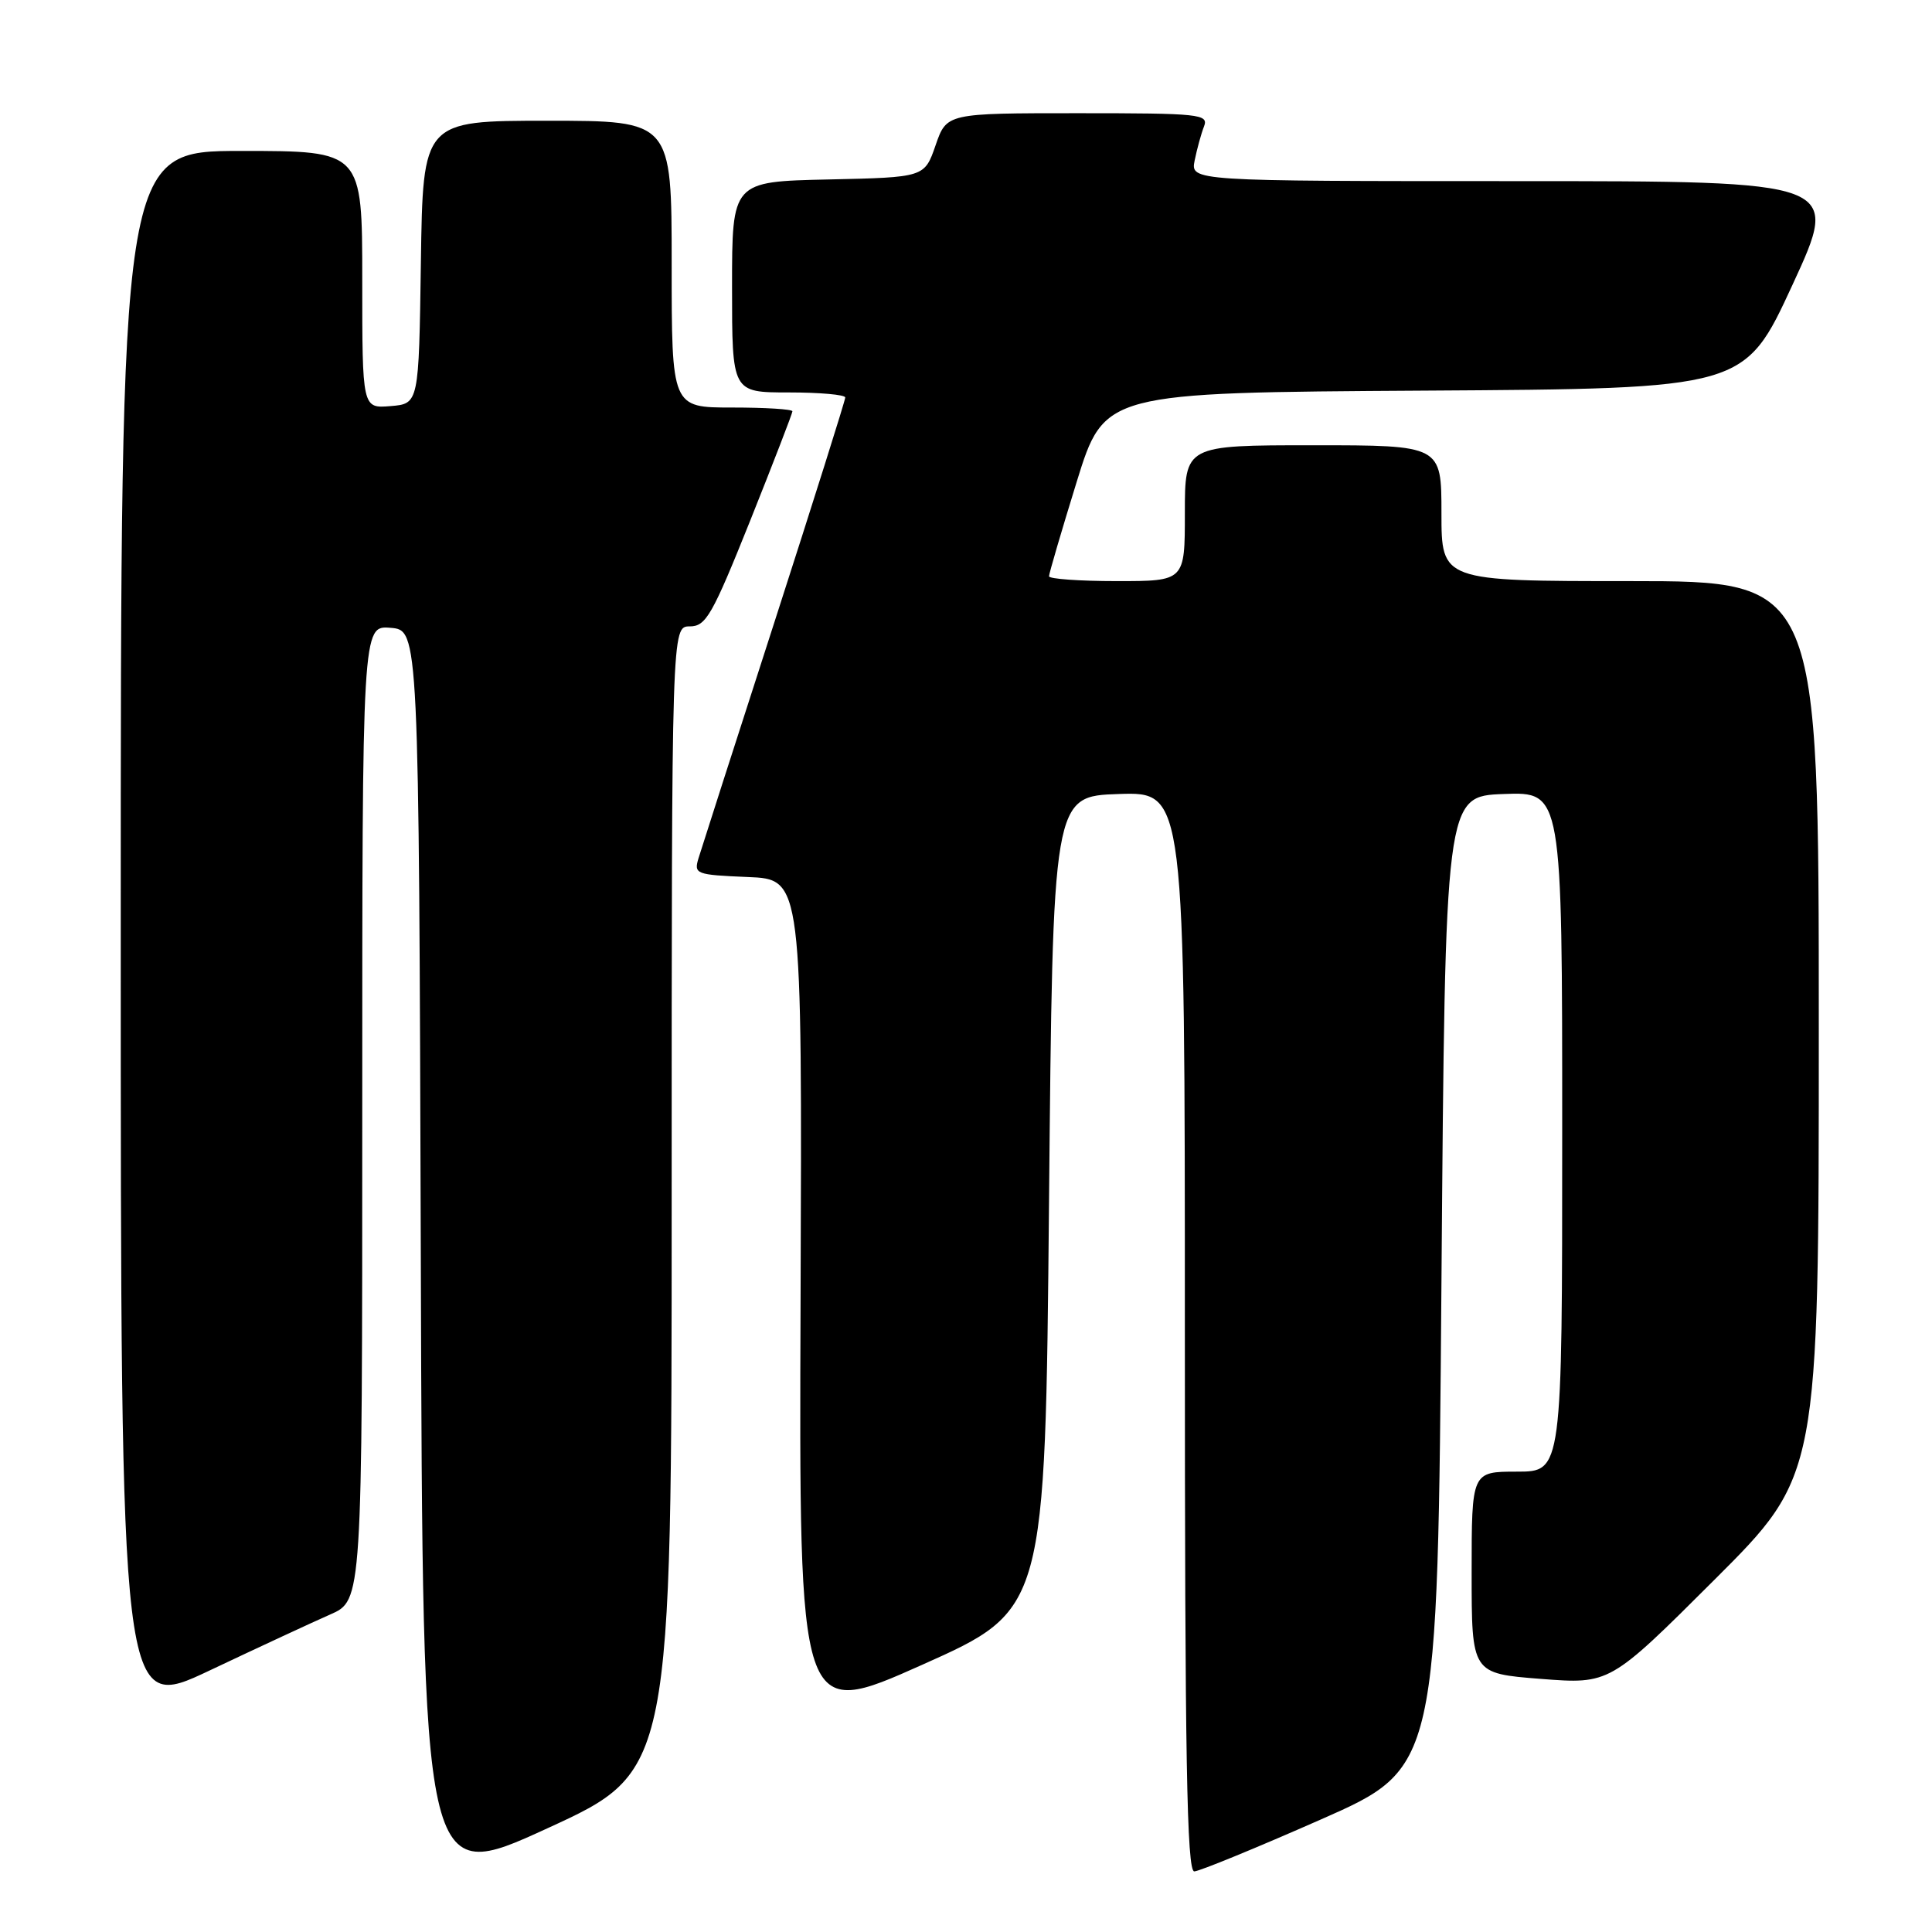<?xml version="1.0" encoding="UTF-8" standalone="no"?>
<!DOCTYPE svg PUBLIC "-//W3C//DTD SVG 1.1//EN" "http://www.w3.org/Graphics/SVG/1.1/DTD/svg11.dtd" >
<svg xmlns="http://www.w3.org/2000/svg" xmlns:xlink="http://www.w3.org/1999/xlink" version="1.1" viewBox="0 0 256 256">
 <g >
 <path fill="currentColor"
d=" M 89.00 158.85 C 89.00 83.00 89.00 83.00 91.40 83.00 C 93.54 83.00 94.37 81.55 99.40 69.00 C 102.48 61.29 105.00 54.77 105.00 54.50 C 105.00 54.22 101.40 54.00 97.00 54.00 C 89.00 54.00 89.00 54.00 89.00 35.00 C 89.00 16.00 89.00 16.00 72.52 16.00 C 56.04 16.00 56.04 16.00 55.77 34.75 C 55.50 53.50 55.50 53.50 51.75 53.81 C 48.00 54.12 48.00 54.12 48.00 37.06 C 48.00 20.00 48.00 20.00 32.00 20.00 C 16.00 20.00 16.00 20.00 16.00 123.46 C 16.00 226.92 16.00 226.92 27.75 221.36 C 34.21 218.30 41.41 214.96 43.75 213.93 C 48.00 212.07 48.00 212.07 48.00 147.48 C 48.00 82.88 48.00 82.88 51.75 83.19 C 55.50 83.50 55.50 83.50 55.76 166.67 C 56.01 249.84 56.01 249.84 72.51 242.27 C 89.00 234.71 89.00 234.71 89.00 158.85 Z  M 175.00 241.10 C 190.50 234.27 190.50 234.27 191.00 169.89 C 191.50 105.50 191.50 105.50 199.25 105.21 C 207.00 104.92 207.00 104.92 207.00 149.96 C 207.00 195.00 207.00 195.00 201.00 195.00 C 195.00 195.00 195.00 195.00 195.00 208.37 C 195.00 221.74 195.00 221.74 204.15 222.46 C 213.30 223.17 213.30 223.17 227.15 209.35 C 241.00 195.53 241.00 195.53 241.00 136.26 C 241.00 77.00 241.00 77.00 216.00 77.00 C 191.00 77.00 191.00 77.00 191.00 68.00 C 191.00 59.00 191.00 59.00 174.00 59.00 C 157.00 59.00 157.00 59.00 157.00 68.00 C 157.00 77.00 157.00 77.00 148.00 77.00 C 143.05 77.00 139.00 76.71 139.00 76.36 C 139.00 76.00 140.65 70.38 142.66 63.87 C 146.33 52.02 146.33 52.02 188.74 51.76 C 231.16 51.50 231.16 51.50 237.51 37.75 C 243.86 24.00 243.86 24.00 200.81 24.00 C 157.75 24.00 157.75 24.00 158.30 21.25 C 158.61 19.74 159.16 17.71 159.54 16.75 C 160.17 15.12 158.98 15.00 142.83 15.00 C 125.44 15.00 125.44 15.00 123.97 19.25 C 122.50 23.50 122.50 23.50 109.75 23.78 C 97.00 24.06 97.00 24.06 97.00 38.03 C 97.00 52.00 97.00 52.00 104.50 52.00 C 108.62 52.00 112.00 52.30 112.00 52.67 C 112.00 53.04 107.78 66.43 102.62 82.42 C 97.45 98.42 92.93 112.49 92.56 113.71 C 91.92 115.82 92.19 115.92 99.09 116.21 C 106.29 116.50 106.29 116.50 106.08 172.19 C 105.87 227.88 105.87 227.88 122.18 220.60 C 138.50 213.31 138.50 213.31 139.00 159.41 C 139.50 105.50 139.50 105.50 148.25 105.21 C 157.00 104.92 157.00 104.92 157.00 176.46 C 157.00 233.04 157.26 247.99 158.25 247.97 C 158.94 247.95 166.47 244.86 175.00 241.10 Z "/>
</g>
</svg>